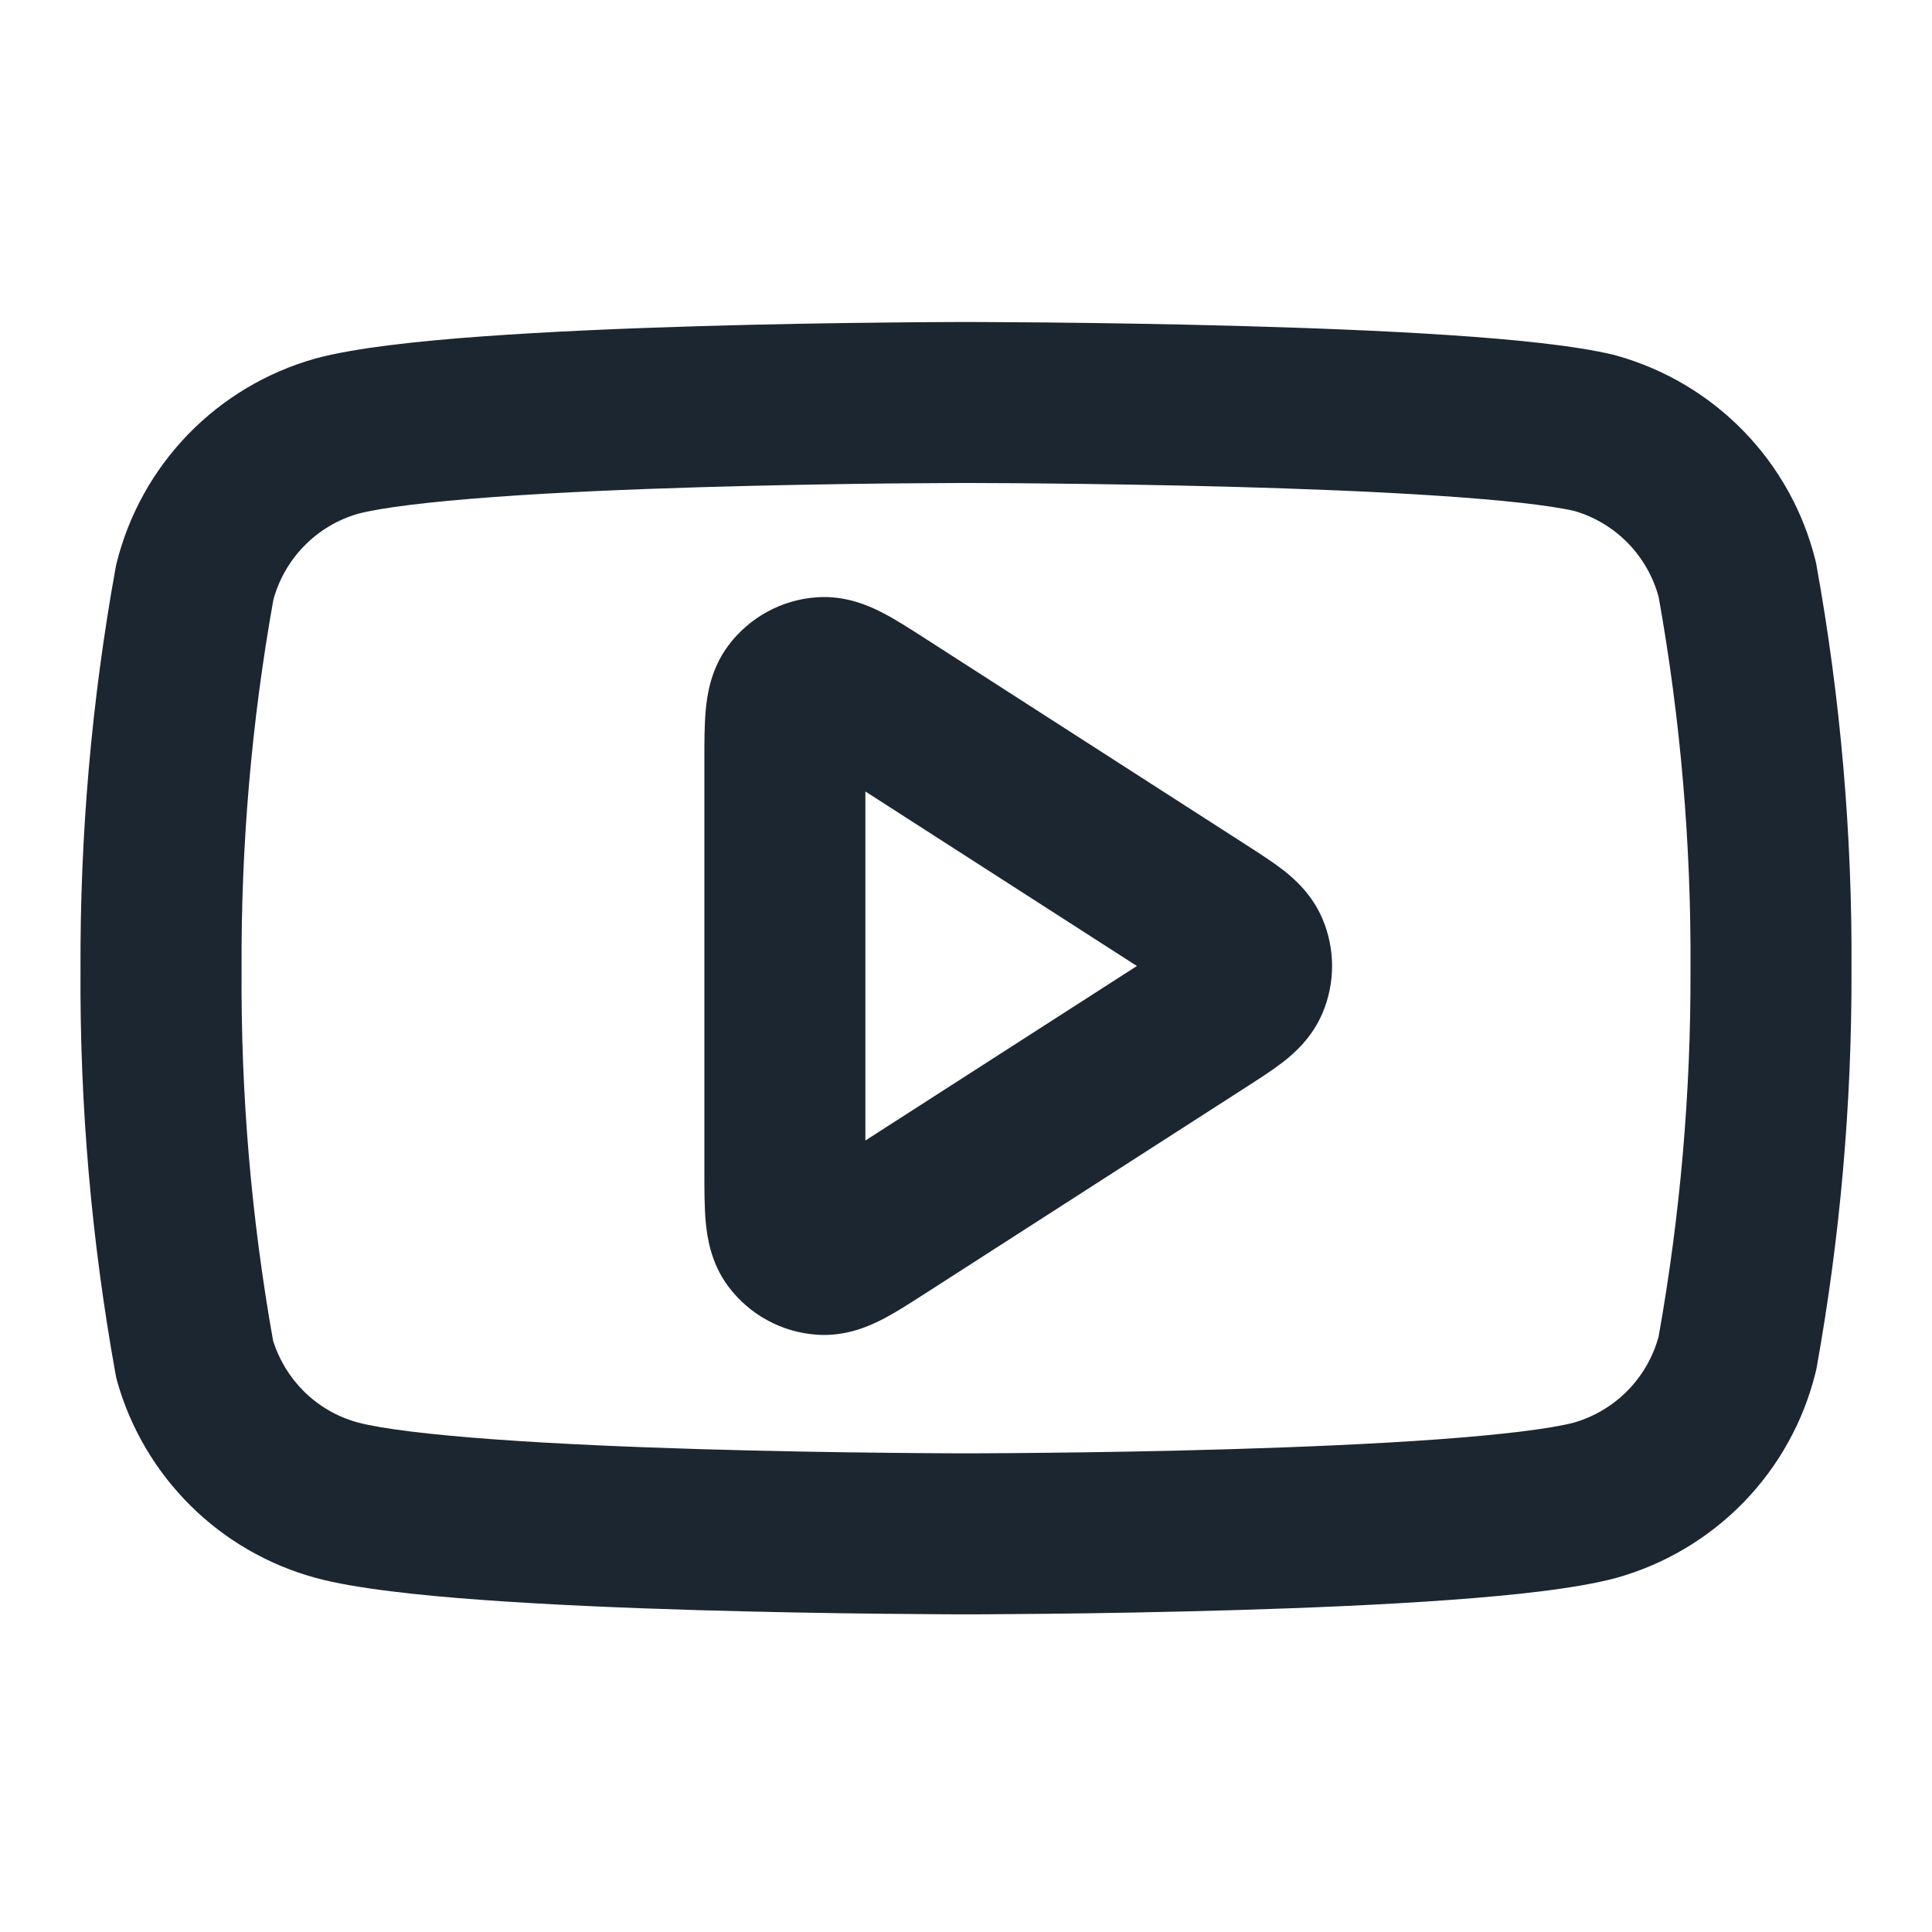 <svg width="24" height="24" viewBox="0 0 24 24" fill="none" xmlns="http://www.w3.org/2000/svg">
<path fill-rule="evenodd" clip-rule="evenodd" d="M12 4C12 4 12 4 12 5L12 6L11.932 6L11.733 6.001C11.561 6.002 11.312 6.003 11.009 6.006C10.402 6.013 9.578 6.026 8.707 6.052C7.834 6.078 6.922 6.116 6.136 6.174C5.329 6.233 4.737 6.306 4.448 6.382C4.192 6.456 3.959 6.595 3.774 6.787C3.594 6.972 3.464 7.201 3.396 7.45C3.125 8.965 2.993 10.501 3.001 12.04L3.001 12.051C2.991 13.596 3.122 15.138 3.393 16.658C3.468 16.894 3.599 17.109 3.775 17.284C3.961 17.468 4.191 17.601 4.443 17.67C4.732 17.747 5.325 17.821 6.136 17.88C6.922 17.937 7.834 17.976 8.707 18.002C9.578 18.028 10.402 18.041 11.009 18.047C11.312 18.051 11.561 18.052 11.733 18.053L11.932 18.054H12.068L12.267 18.053C12.439 18.052 12.688 18.051 12.991 18.047C13.598 18.041 14.422 18.028 15.293 18.002C16.166 17.976 17.078 17.937 17.864 17.88C18.671 17.821 19.263 17.748 19.552 17.672C19.808 17.598 20.041 17.458 20.226 17.267C20.406 17.081 20.536 16.853 20.604 16.603C20.872 15.1 21.005 13.576 21 12.049L21 12.039C21.009 10.488 20.877 8.94 20.604 7.414C20.536 7.165 20.406 6.936 20.226 6.75C20.043 6.562 19.814 6.423 19.563 6.349C19.261 6.278 18.668 6.212 17.87 6.159C17.083 6.106 16.169 6.071 15.295 6.047C14.423 6.024 13.599 6.012 12.992 6.006C12.689 6.003 12.44 6.001 12.268 6.001L12.069 6L12 6L12 5C12 4 12 4 12 4L12.073 4L12.276 4.001C12.452 4.002 12.704 4.003 13.011 4.006C13.626 4.012 14.463 4.024 15.35 4.048C16.235 4.072 17.178 4.108 18.003 4.163C18.802 4.216 19.568 4.292 20.055 4.41C20.067 4.413 20.078 4.416 20.09 4.42C20.687 4.589 21.229 4.912 21.662 5.358C22.094 5.803 22.401 6.355 22.551 6.957C22.557 6.979 22.561 7 22.565 7.022C22.864 8.68 23.01 10.362 23 12.046C23.005 13.706 22.86 15.362 22.566 16.995C22.561 17.017 22.557 17.039 22.551 17.06C22.401 17.663 22.094 18.214 21.662 18.66C21.229 19.105 20.687 19.429 20.09 19.598L20.076 19.602C19.582 19.734 18.808 19.817 18.009 19.875C17.183 19.935 16.238 19.975 15.352 20.001C14.464 20.027 13.627 20.041 13.012 20.047C12.705 20.05 12.452 20.052 12.277 20.053C12.189 20.053 12.12 20.054 12.073 20.054L12 20.054L11.927 20.054C11.88 20.054 11.811 20.053 11.723 20.053C11.548 20.052 11.295 20.05 10.988 20.047C10.373 20.041 9.535 20.027 8.648 20.001C7.762 19.975 6.817 19.935 5.991 19.875C5.192 19.817 4.418 19.734 3.924 19.602L3.918 19.6C3.333 19.44 2.799 19.132 2.368 18.705C1.937 18.278 1.623 17.748 1.457 17.164C1.448 17.133 1.44 17.1 1.435 17.068C1.136 15.41 0.99 13.729 1 12.044C0.993 10.373 1.138 8.704 1.435 7.059C1.439 7.037 1.443 7.015 1.449 6.993C1.599 6.391 1.906 5.84 2.338 5.394C2.771 4.949 3.313 4.625 3.91 4.456L3.924 4.452C4.418 4.32 5.192 4.237 5.991 4.179C6.817 4.119 7.762 4.079 8.648 4.053C9.535 4.026 10.373 4.013 10.988 4.007C11.295 4.003 11.548 4.002 11.723 4.001C11.811 4 11.88 4 11.927 4L12 4ZM11.495 7.933C11.505 7.939 11.514 7.945 11.523 7.951L15.466 10.486C15.475 10.491 15.483 10.497 15.492 10.503C15.643 10.6 15.808 10.706 15.94 10.808C16.079 10.917 16.299 11.109 16.429 11.416C16.587 11.789 16.587 12.211 16.429 12.584C16.299 12.891 16.079 13.083 15.94 13.192C15.808 13.294 15.643 13.4 15.492 13.497C15.483 13.503 15.475 13.509 15.466 13.514L11.523 16.049C11.514 16.055 11.505 16.061 11.495 16.067C11.319 16.18 11.135 16.299 10.972 16.384C10.808 16.469 10.511 16.607 10.143 16.58C9.709 16.549 9.31 16.331 9.049 15.983C8.828 15.688 8.784 15.363 8.767 15.18C8.75 14.997 8.75 14.777 8.75 14.568C8.75 14.557 8.75 14.546 8.75 14.535V9.465C8.75 9.454 8.75 9.443 8.75 9.432C8.75 9.223 8.75 9.003 8.767 8.82C8.784 8.637 8.828 8.312 9.049 8.017C9.31 7.669 9.709 7.451 10.143 7.42C10.511 7.393 10.808 7.531 10.972 7.616C11.135 7.701 11.319 7.82 11.495 7.933ZM10.75 9.832V14.168L14.123 12L10.75 9.832Z" fill="#1B2631"/>
</svg>
